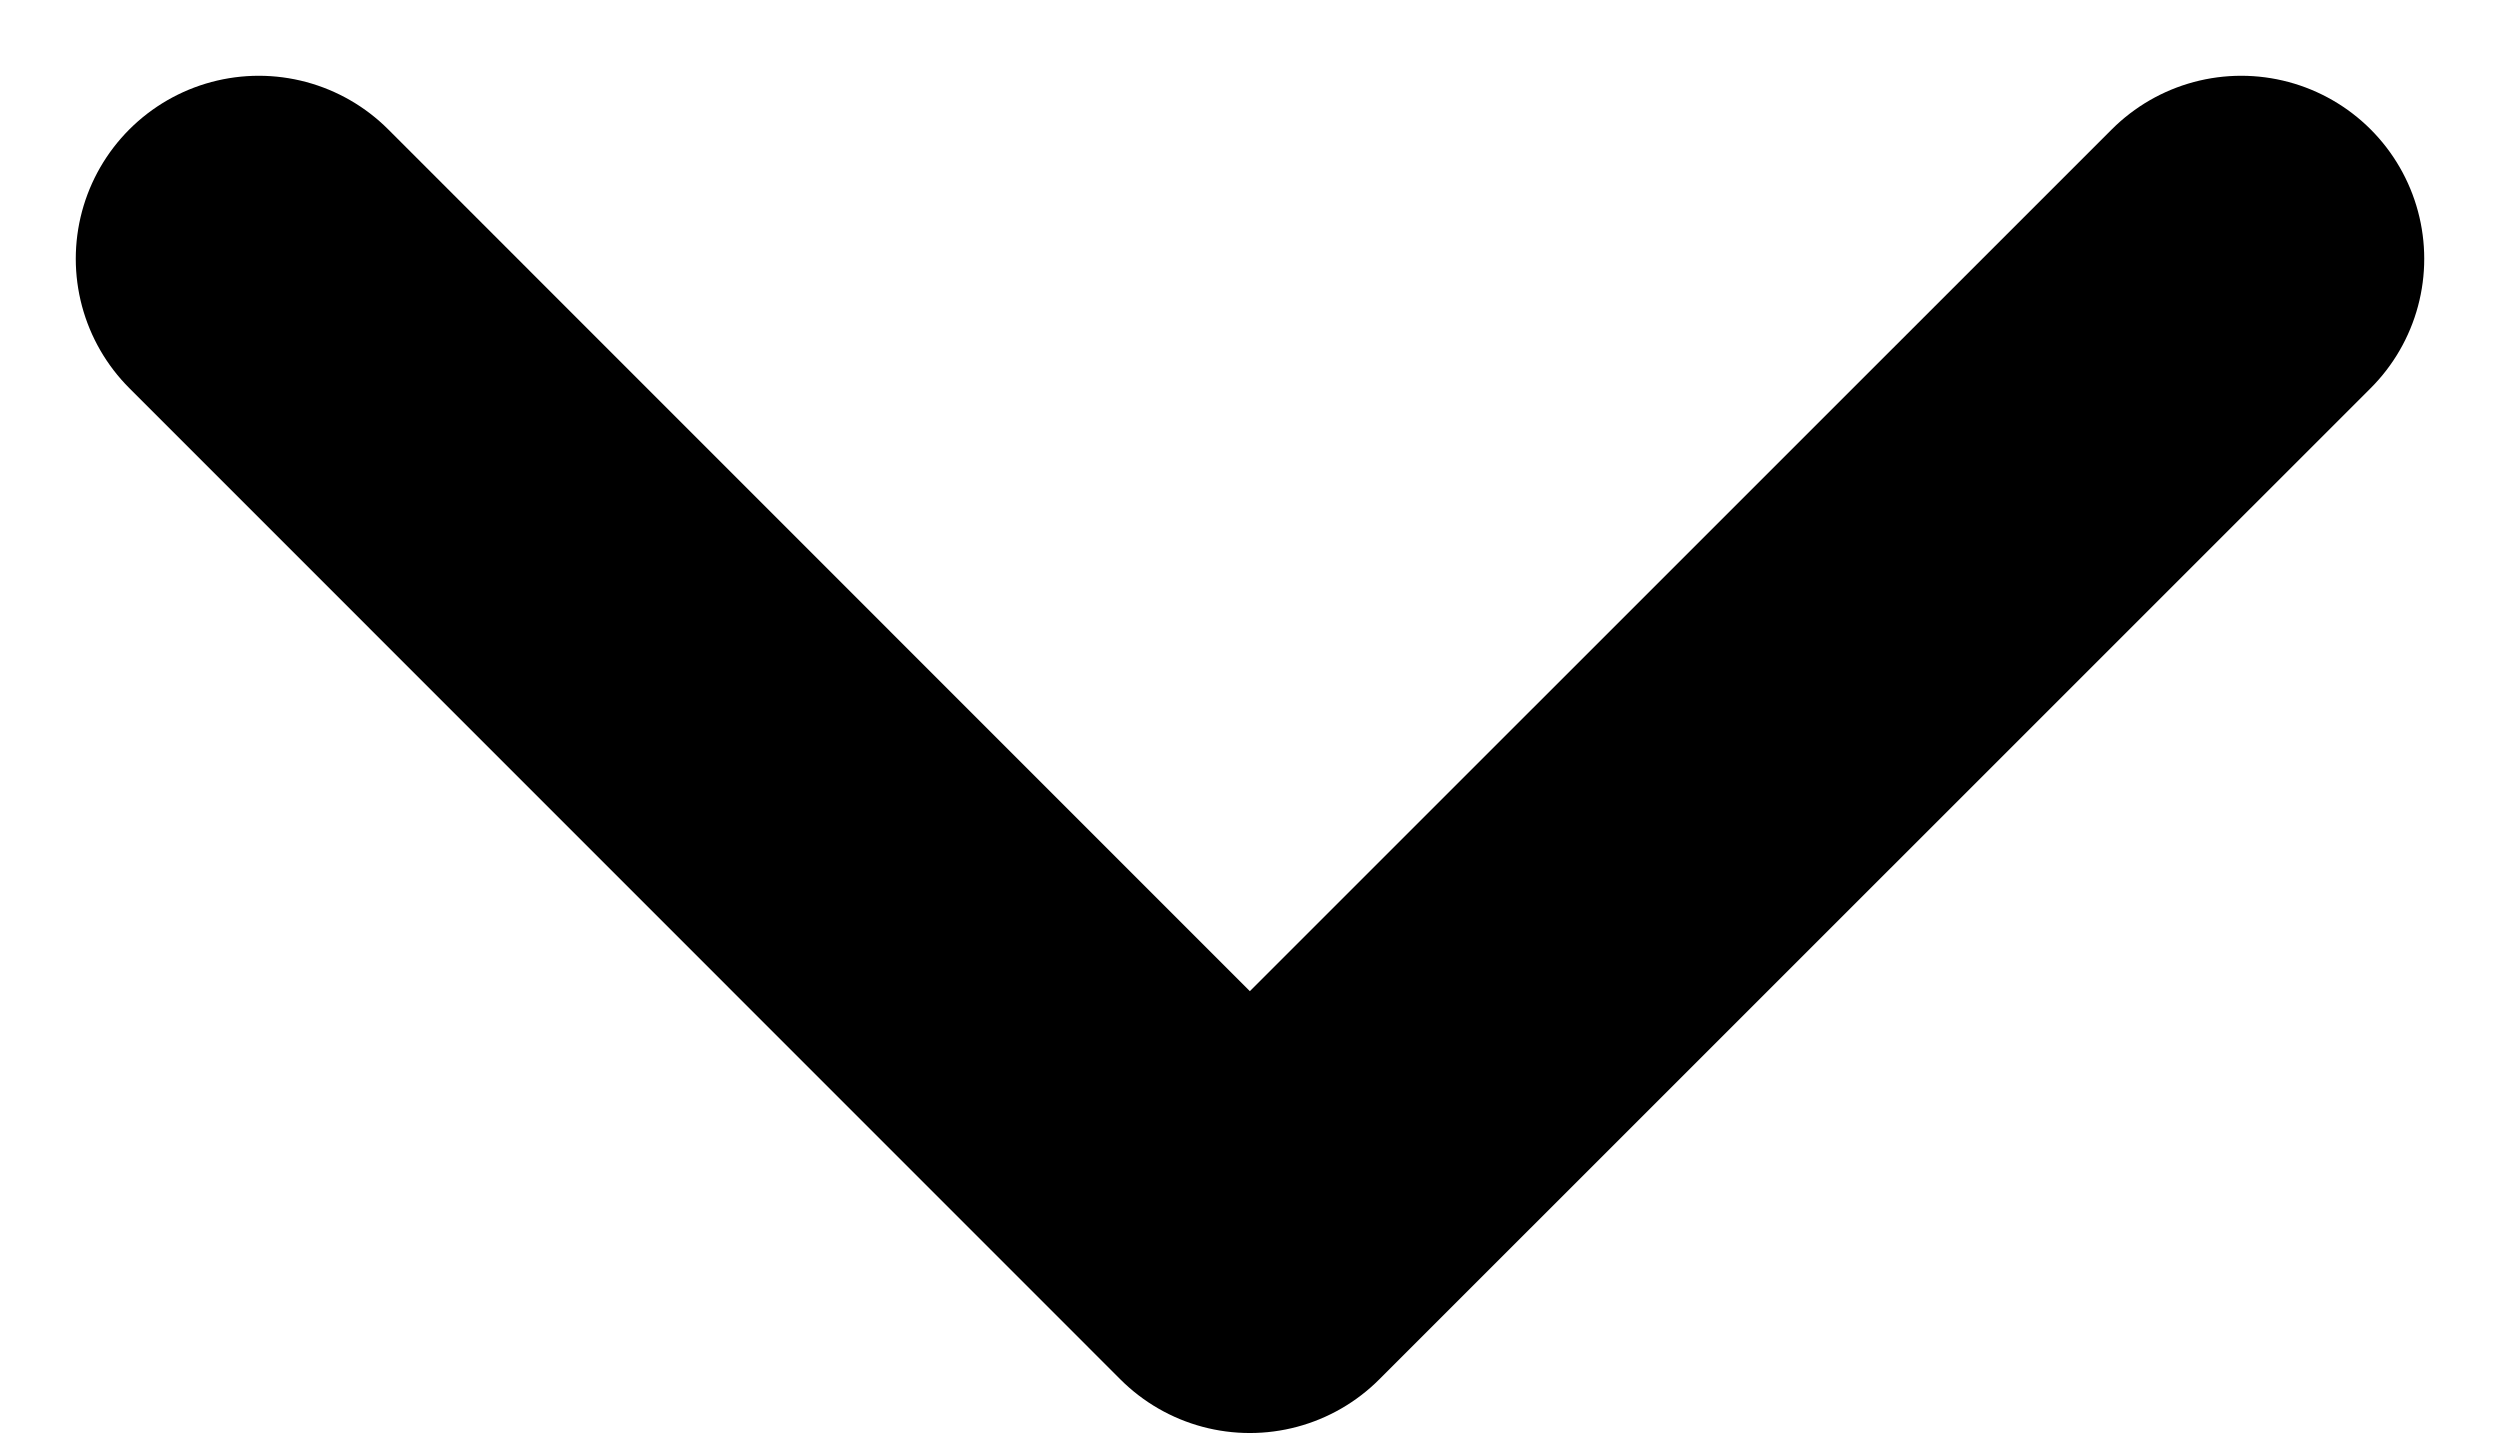 <svg xmlns="http://www.w3.org/2000/svg" width="13.66" height="7.83" viewBox="0 0 13.66 7.83">
  <defs>
    <style>
      .cls-1 {
        fill: none;
        stroke: #000;
        stroke-linecap: round;
        stroke-linejoin: round;
        stroke-width: 2px;
      }
    </style>
  </defs>
  <path id="Path_622" data-name="Path 622" class="cls-1" d="M11348.909,336.637l5.415,5.416,5.417-5.416" transform="translate(-11347.495 -335.223)"/>
</svg>
